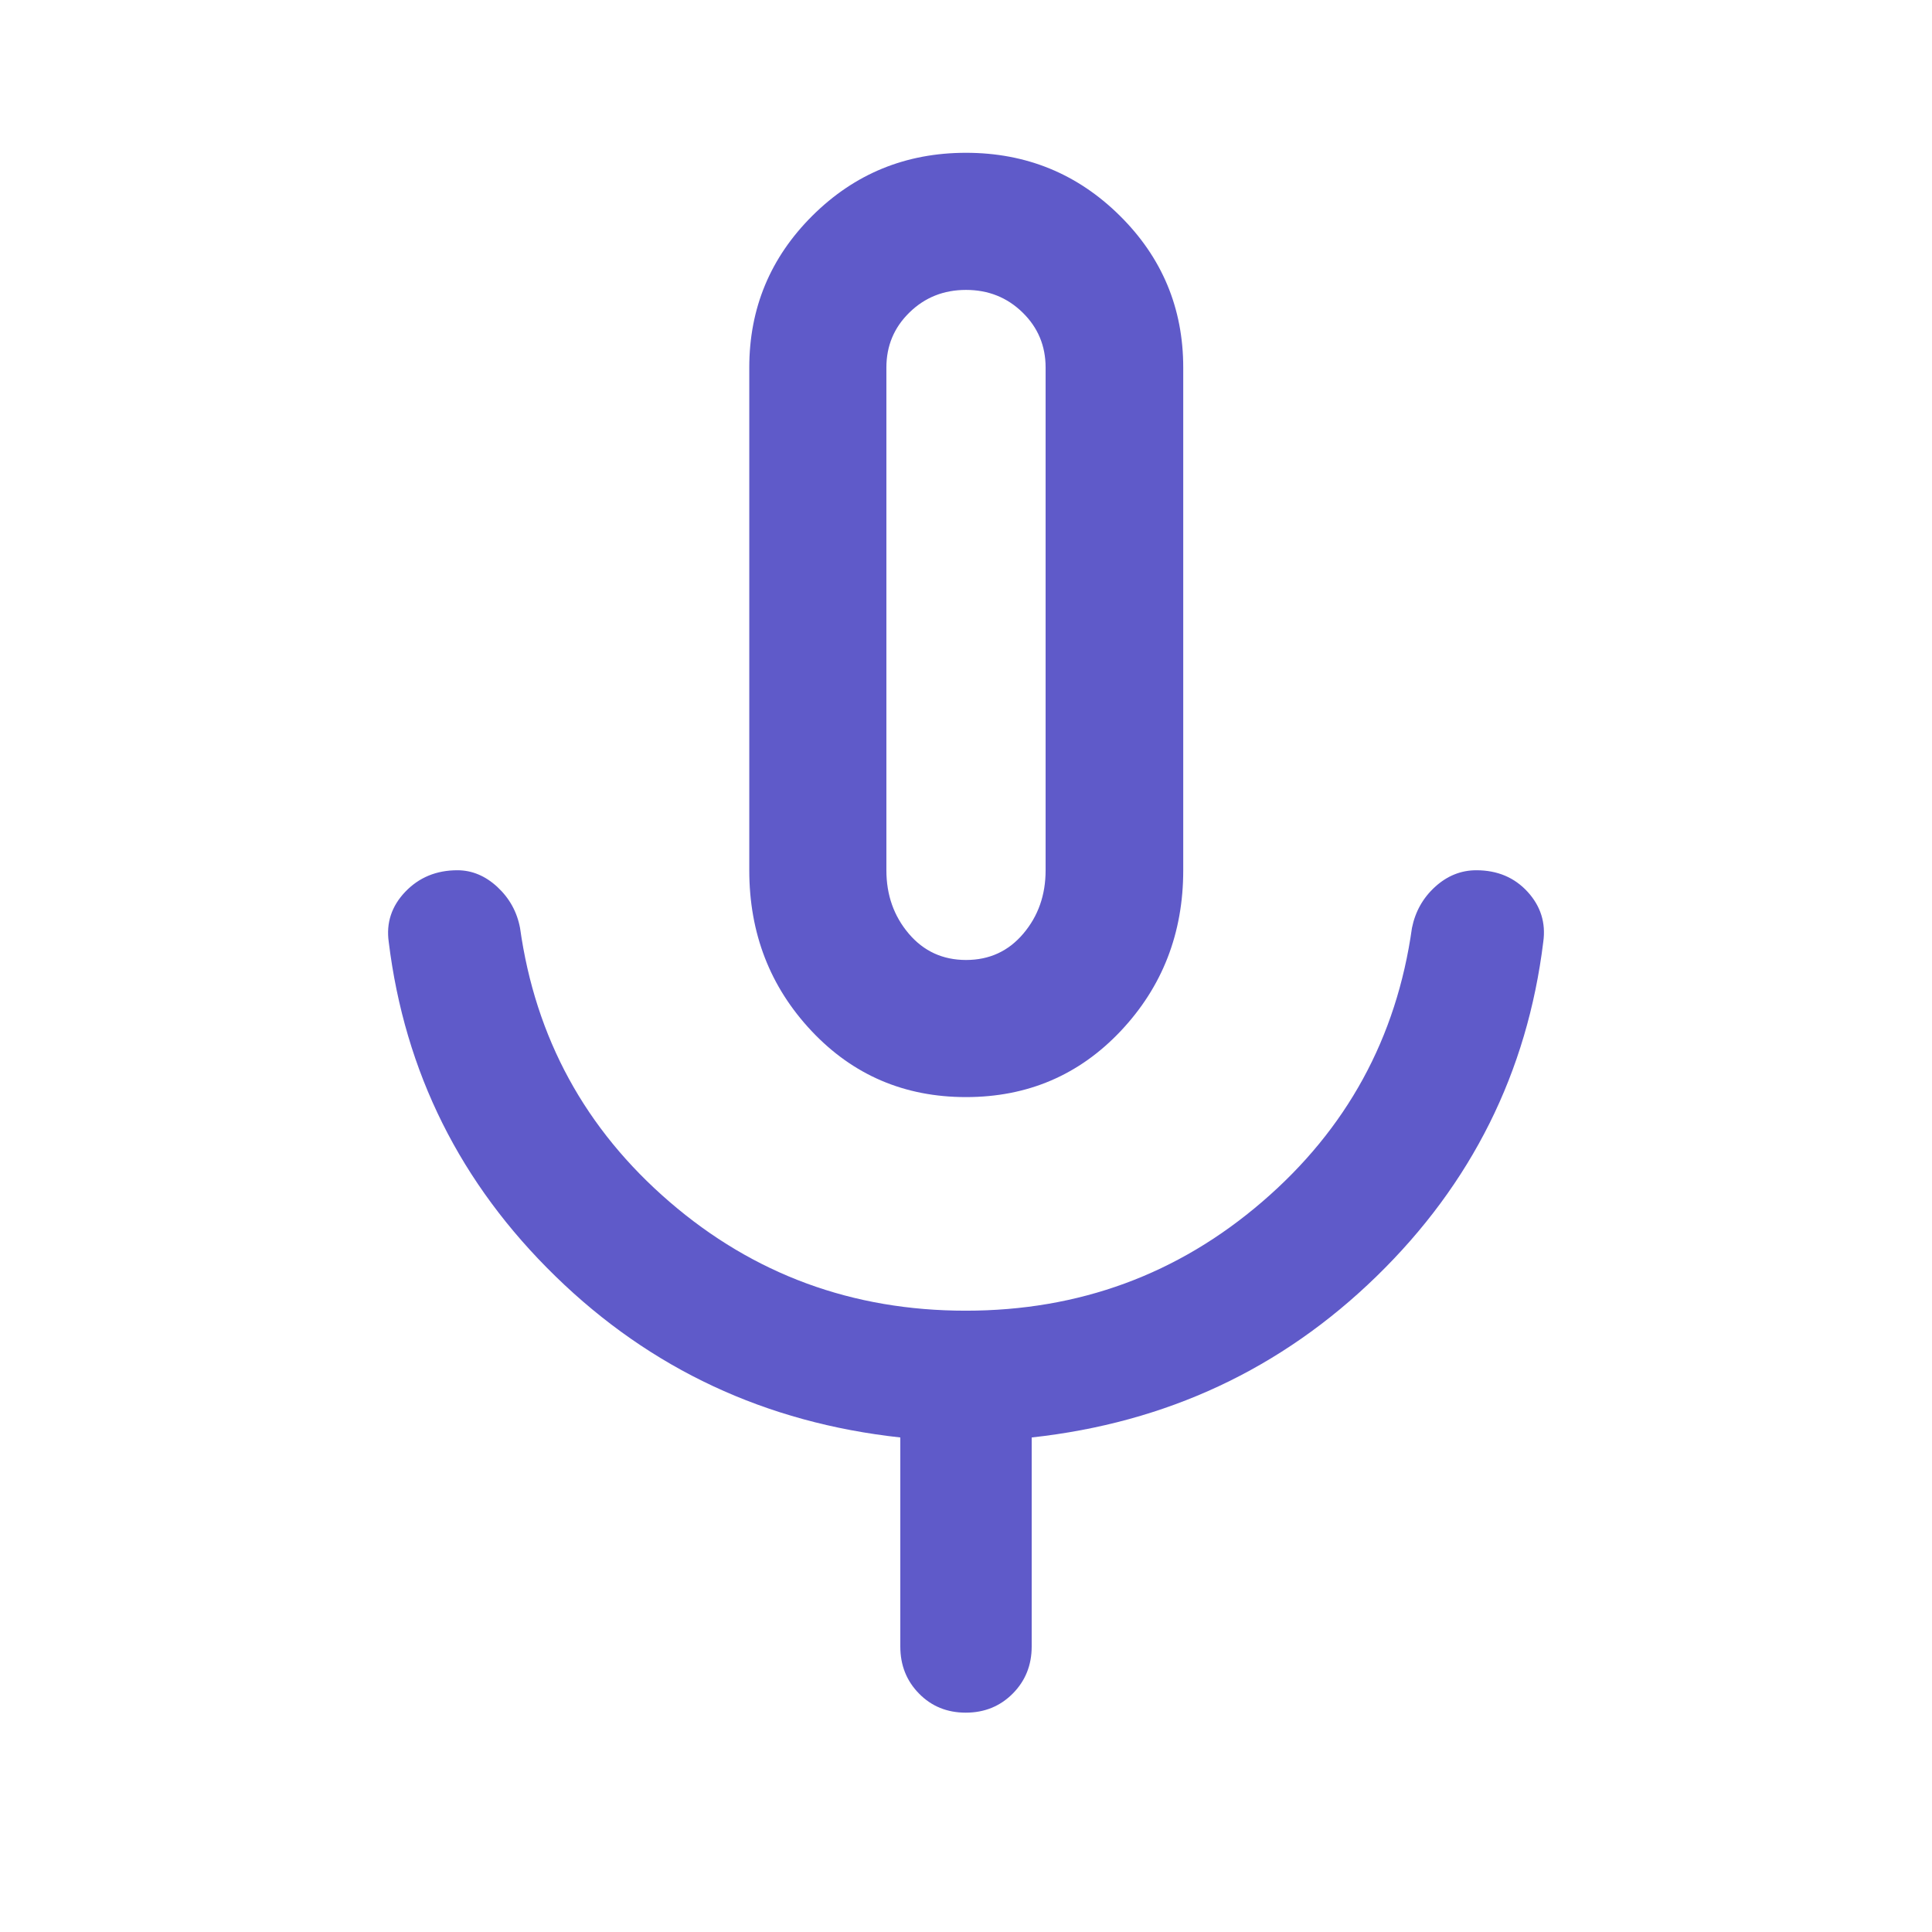 <svg width="34" height="34" viewBox="0 0 34 34" fill="none" xmlns="http://www.w3.org/2000/svg">
<path d="M17 19.307C15.917 19.307 15.011 18.919 14.281 18.143C13.551 17.366 13.186 16.424 13.186 15.315V6.468C13.186 5.423 13.557 4.532 14.298 3.795C15.04 3.058 15.94 2.689 17 2.689C18.059 2.689 18.961 3.058 19.706 3.795C20.451 4.532 20.823 5.423 20.823 6.468V15.315C20.823 16.424 20.456 17.366 19.724 18.143C18.992 18.919 18.084 19.307 17 19.307ZM16.996 30.14C16.667 30.14 16.393 30.028 16.174 29.805C15.954 29.582 15.844 29.305 15.844 28.976V25.297C13.474 25.038 11.451 24.093 9.777 22.462C8.102 20.832 7.123 18.87 6.841 16.576C6.794 16.241 6.891 15.947 7.132 15.694C7.373 15.442 7.679 15.315 8.049 15.315C8.307 15.315 8.543 15.414 8.755 15.611C8.967 15.809 9.099 16.049 9.152 16.331C9.423 18.266 10.3 19.872 11.781 21.149C13.263 22.427 15.001 23.066 16.995 23.066C18.989 23.066 20.728 22.427 22.213 21.149C23.699 19.872 24.577 18.266 24.848 16.331C24.906 16.043 25.042 15.801 25.255 15.607C25.468 15.413 25.71 15.315 25.981 15.315C26.351 15.315 26.652 15.442 26.883 15.694C27.114 15.947 27.206 16.241 27.159 16.576C26.877 18.87 25.898 20.832 24.224 22.462C22.549 24.093 20.526 25.038 18.156 25.297V28.976C18.156 29.305 18.044 29.582 17.822 29.805C17.6 30.028 17.324 30.14 16.996 30.14ZM17.001 16.894C17.412 16.894 17.748 16.739 18.009 16.43C18.271 16.121 18.401 15.75 18.401 15.315V6.469C18.401 6.086 18.266 5.763 17.995 5.499C17.724 5.234 17.392 5.102 17 5.102C16.608 5.102 16.276 5.234 16.005 5.499C15.734 5.763 15.599 6.086 15.599 6.469V15.315C15.599 15.75 15.73 16.121 15.992 16.43C16.254 16.739 16.59 16.894 17.001 16.894Z" fill="#5F5AC9"/>
</svg>
